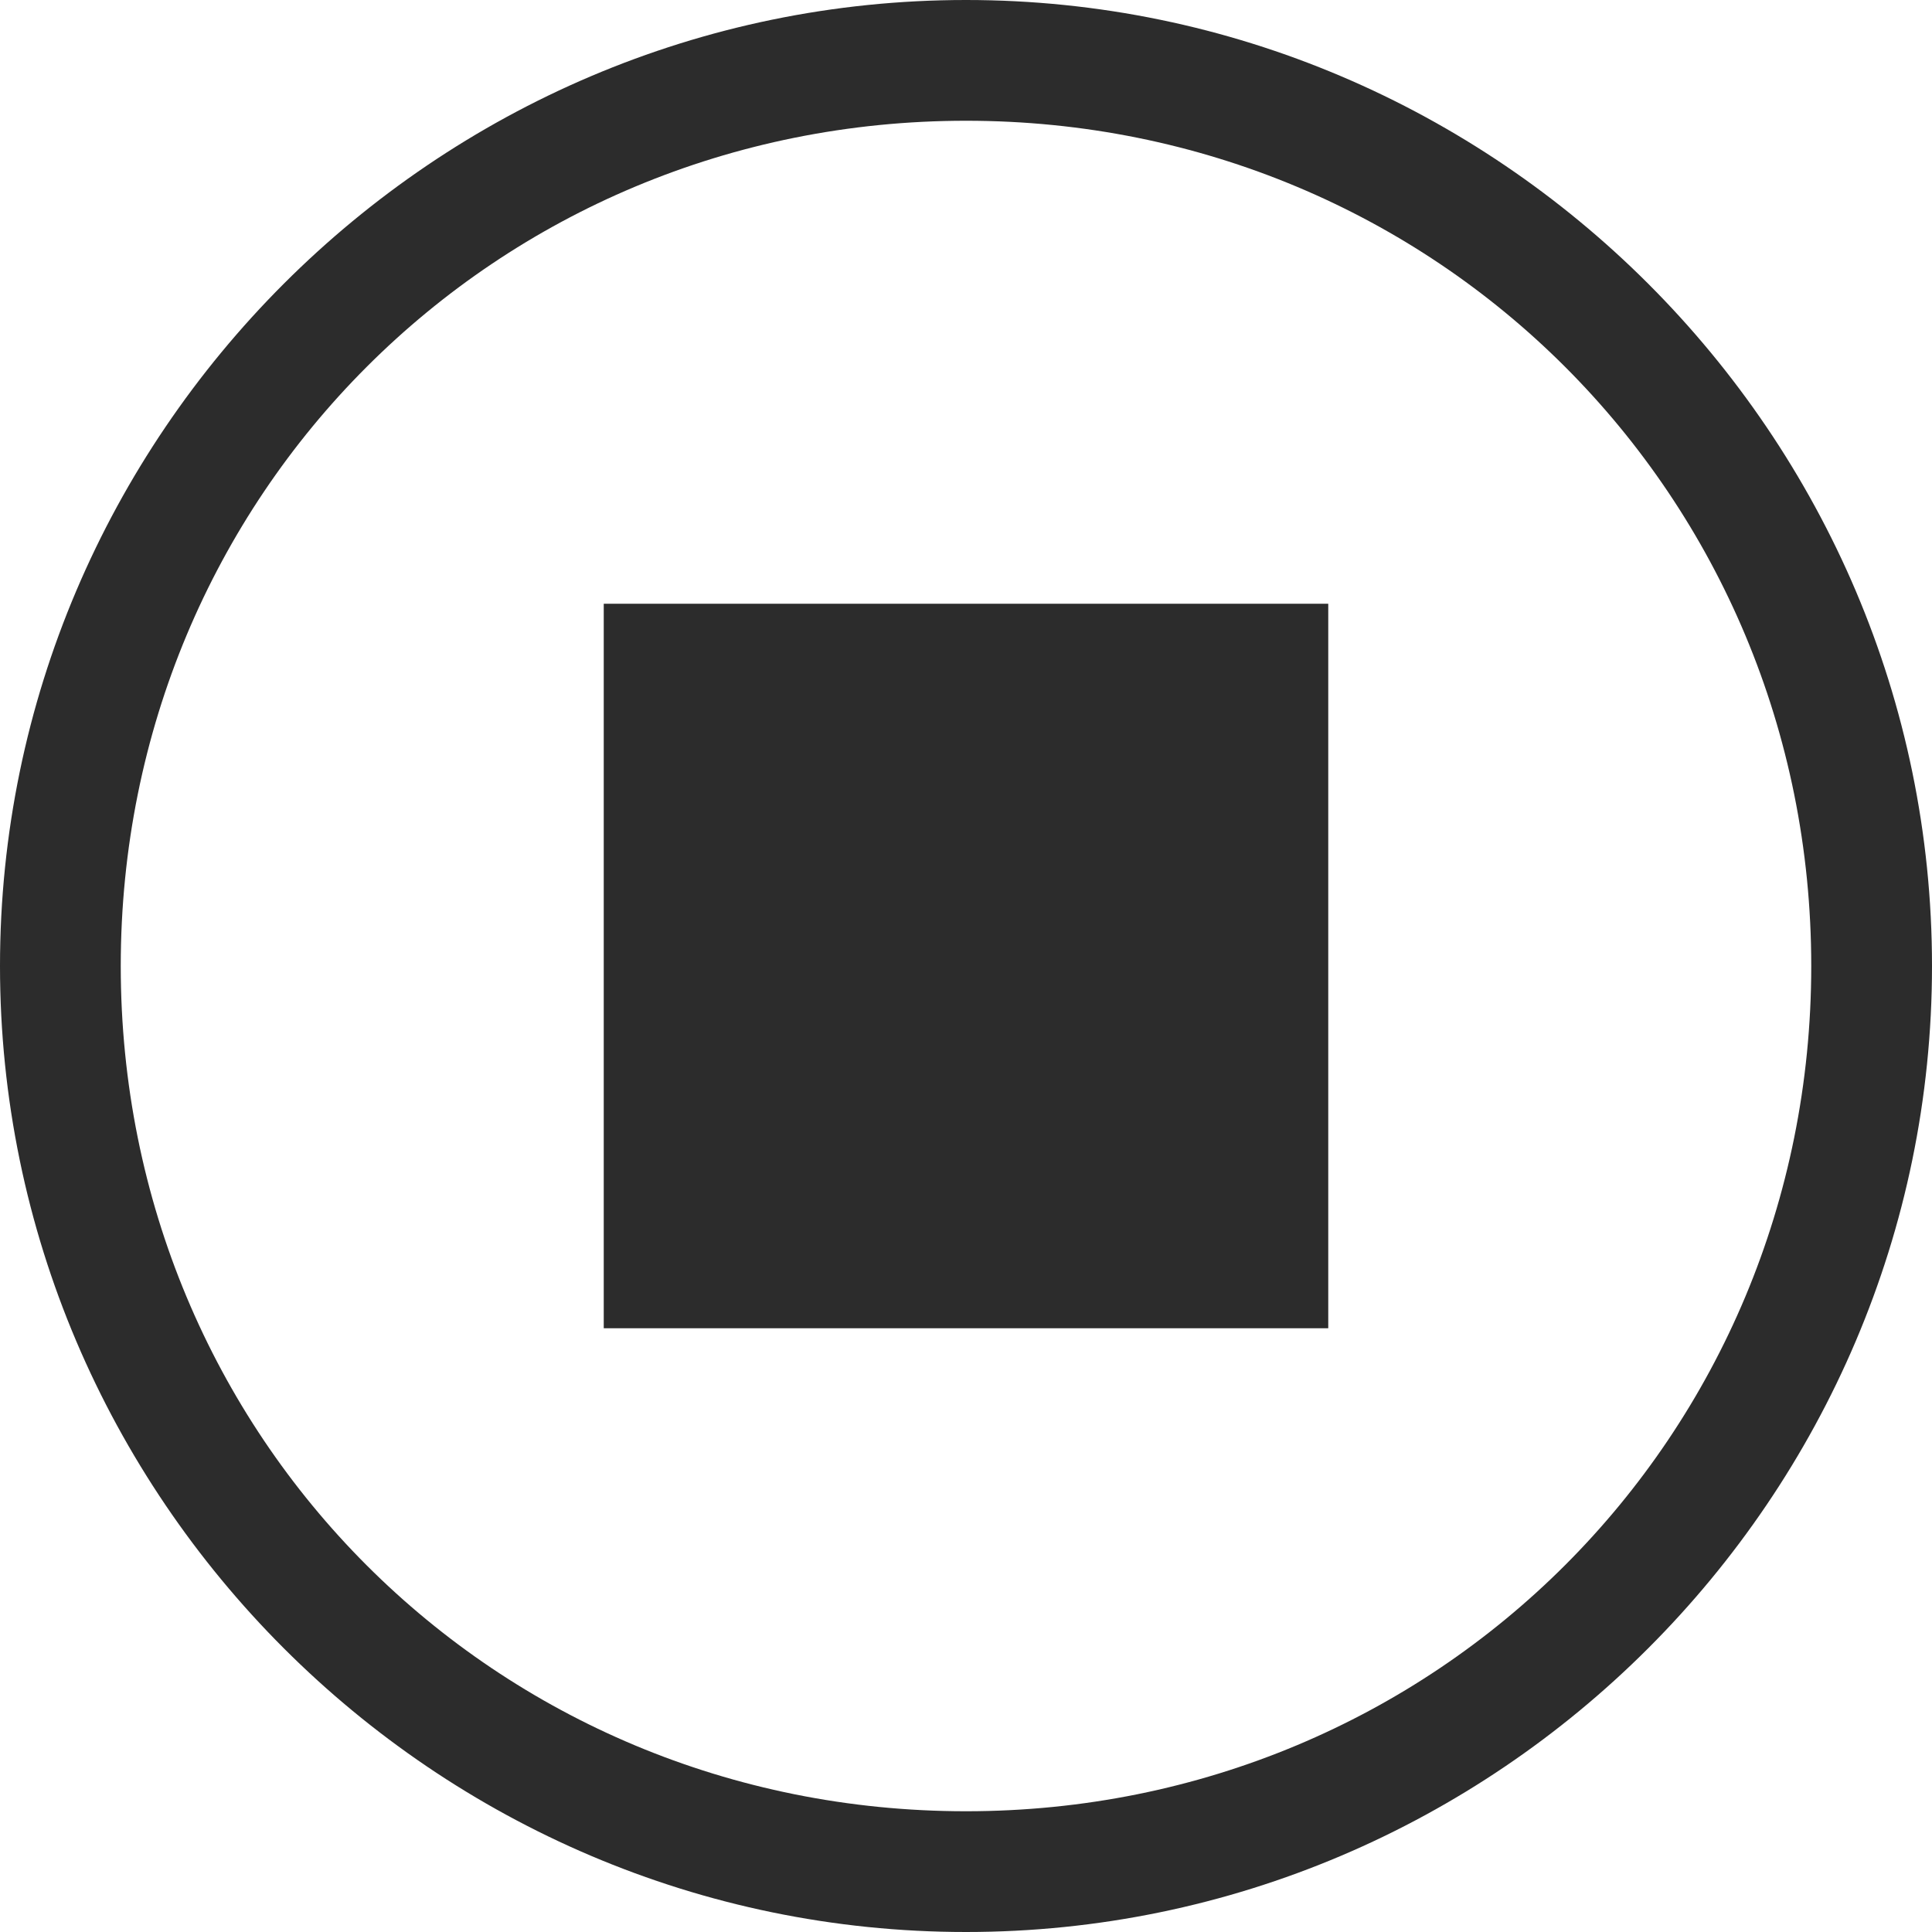 <svg id="_图层_1" data-name="图层 1" xmlns="http://www.w3.org/2000/svg" viewBox="0 0 36 36" width="36" height="36">
  <defs>
    <style>
      .cls-1 {
        fill: #2c2c2c;
      }
    </style>
  </defs>
  <path class="cls-1" d="M18,36C8.1,36,0,27.9,0,18S8.1,0,18,0s18,8.1,18,18-8.1,18-18,18h0Zm0-2.25c8.77,0,15.75-6.98,15.75-15.75S26.77,2.25,18,2.25,2.25,9.22,2.25,18s6.97,15.75,15.75,15.75h0Zm0,0"/>
  <rect class="cls-1" x="11.25" y="11.25" width="13.5" height="13.5"/>
</svg>